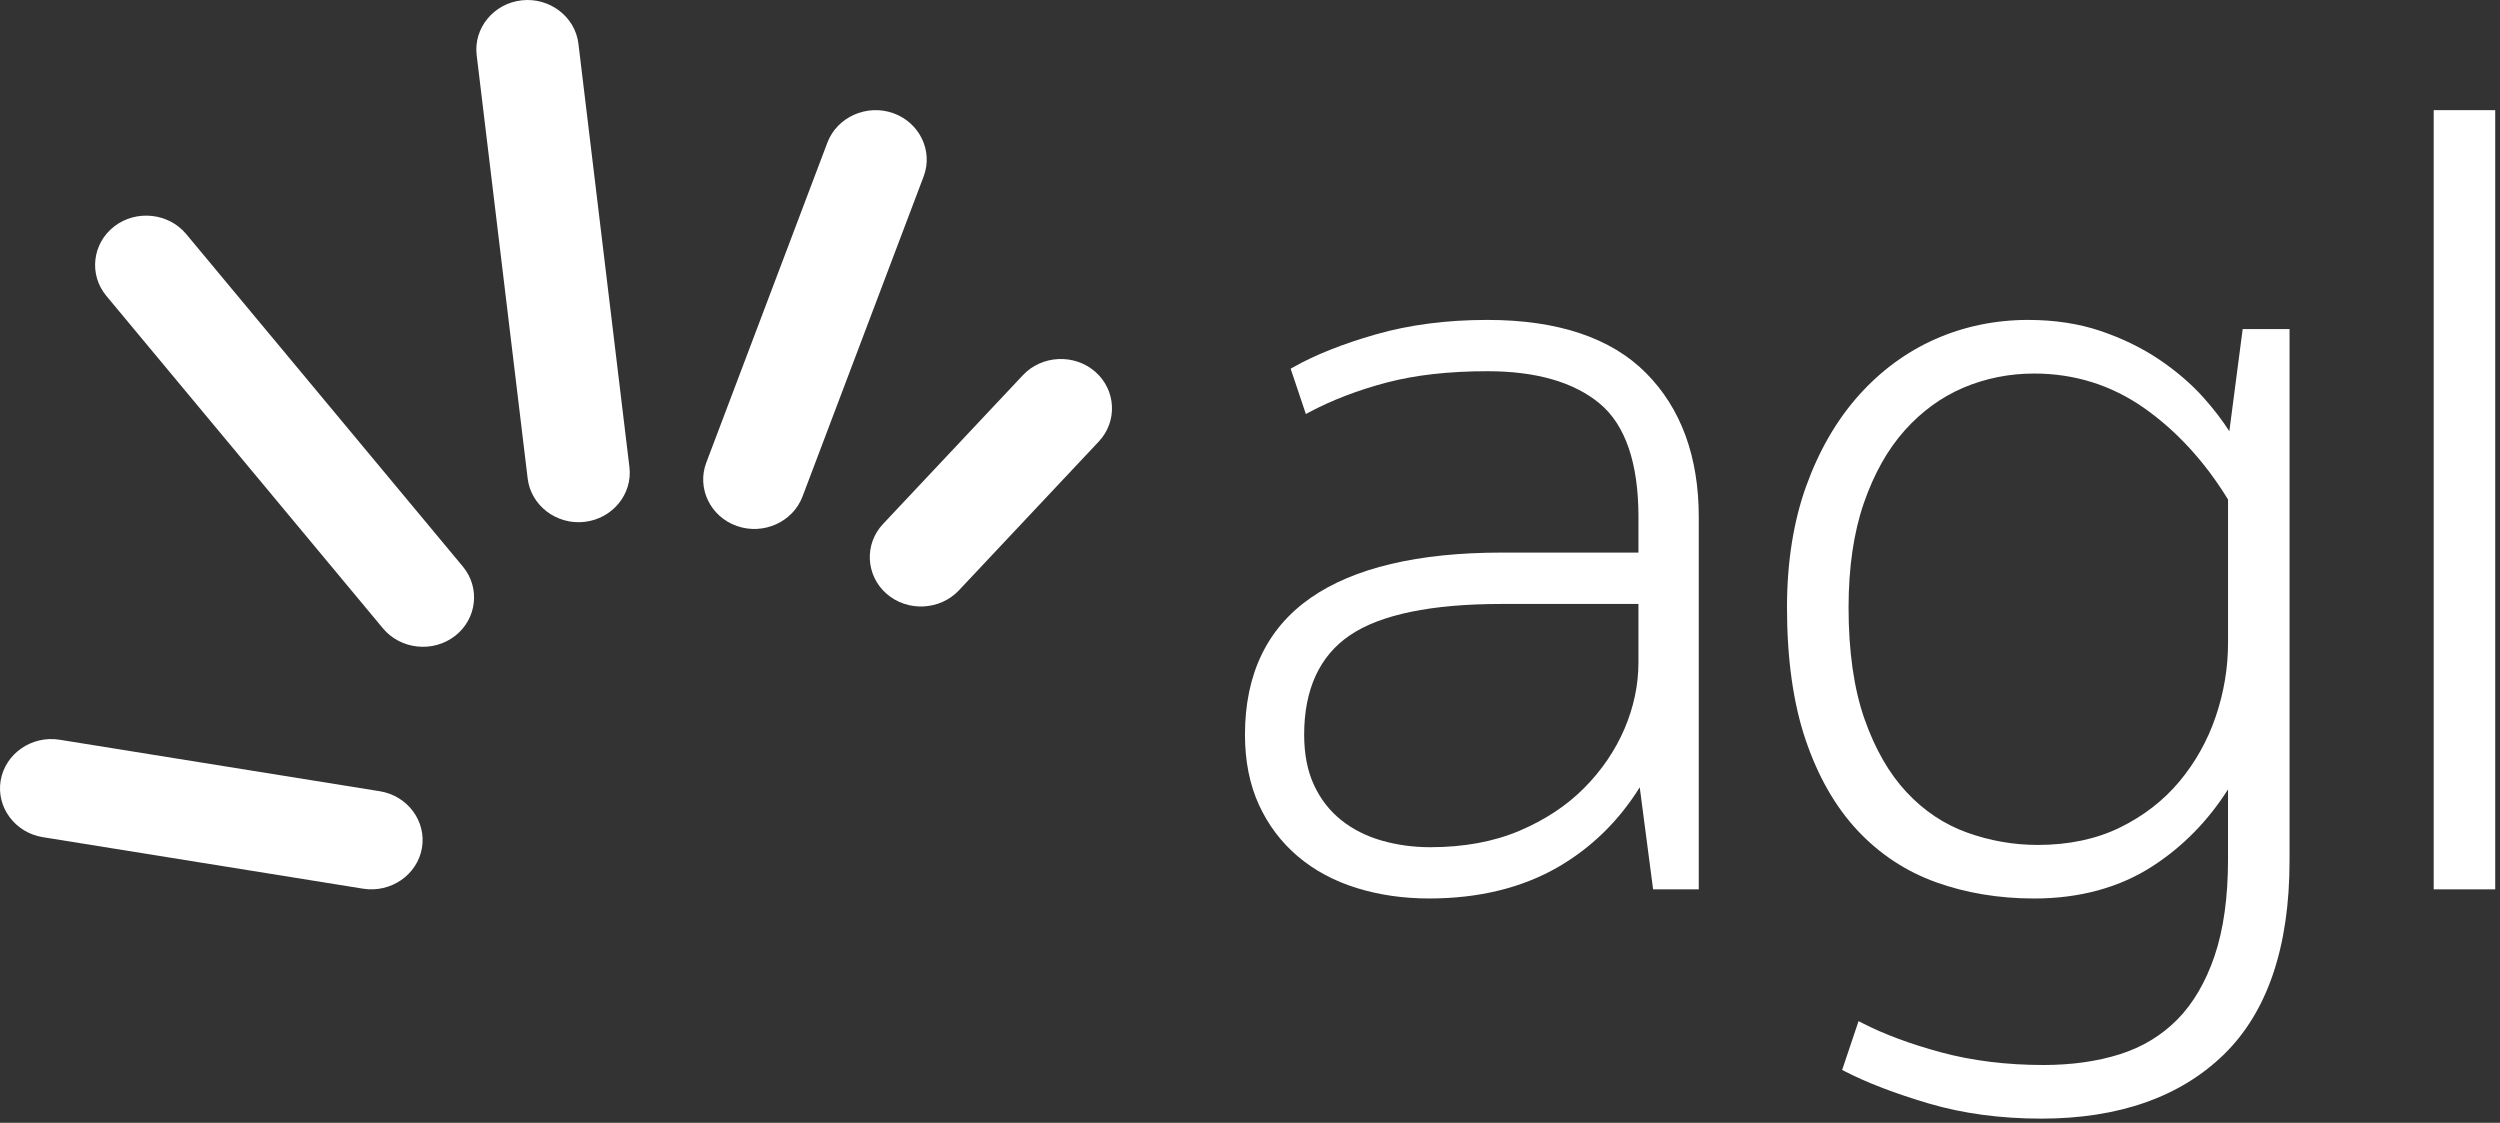 <?xml version="1.0" encoding="UTF-8"?>
<svg width="403px" height="181px" viewBox="0 0 403 181" version="1.1" xmlns="http://www.w3.org/2000/svg" xmlns:xlink="http://www.w3.org/1999/xlink">
    <rect x="0" y="0" width="403" height="181" fill="#333333" stroke="none"/>
    <!-- Generator: Sketch 40.3 (33839) - http://www.bohemiancoding.com/sketch -->
    <title>Group</title>
    <desc>Created with Sketch.</desc>
    <defs></defs>
    <g id="Page-1" stroke="none" stroke-width="1" fill="none" fill-rule="evenodd">
        <g id="Artboard" transform="translate(-14, -12)" fill="#FFFFFF">
            <g id="Group" transform="translate(13, 12)">
                <path d="M240.76,51.571 C234.224,51.571 228.175,52.355 222.78,53.903 C217.398,55.451 212.906,57.239 209.434,59.22 L209.054,59.436 L211.504,66.739 L212.09,66.426 C215.743,64.485 219.928,62.883 224.519,61.669 C229.119,60.455 234.583,59.839 240.76,59.839 C248.63,59.839 254.732,61.597 258.89,65.068 C263.023,68.521 265.12,74.664 265.12,83.328 L265.12,89.077 L243.06,89.077 C229.59,89.077 219.23,91.536 212.267,96.383 C205.249,101.27 201.689,108.69 201.689,118.433 C201.689,122.68 202.447,126.481 203.94,129.736 C205.433,132.994 207.543,135.789 210.214,138.052 C212.872,140.306 216.067,142.022 219.701,143.146 C223.313,144.267 227.24,144.835 231.366,144.835 C239.351,144.835 246.345,143.131 252.155,139.771 C257.515,136.669 261.941,132.348 265.326,126.911 L267.479,143.356 L274.841,143.356 L274.841,83.331 C274.841,73.627 271.986,65.825 266.351,60.142 C260.716,54.456 252.105,51.571 240.76,51.571 Z M265.117,97.354 L265.117,106.8 C265.117,110.409 264.357,114.009 262.861,117.499 C261.358,120.997 259.174,124.206 256.359,127.034 C253.548,129.868 250.029,132.189 245.903,133.935 C241.782,135.684 236.958,136.57 231.563,136.57 C228.817,136.57 226.162,136.207 223.675,135.485 C221.2,134.77 219.012,133.655 217.164,132.168 C215.319,130.689 213.854,128.793 212.81,126.539 C211.763,124.282 211.23,121.556 211.23,118.442 C211.23,111.145 213.698,105.757 218.566,102.433 C223.497,99.064 231.737,97.357 243.063,97.357 L265.117,97.357 L265.117,97.354 Z" id="Shape"></path>
                <path d="M360.369,69.519 C359.219,67.725 357.838,65.921 356.246,64.136 C354.239,61.891 351.817,59.809 349.052,57.948 C346.282,56.085 343.109,54.54 339.624,53.356 C336.128,52.172 332.197,51.571 327.943,51.571 C322.651,51.571 317.608,52.614 312.958,54.67 C308.308,56.725 304.15,59.788 300.6,63.767 C297.057,67.743 294.218,72.65 292.161,78.351 C290.107,84.046 289.063,90.634 289.063,97.928 C289.063,106.208 290.072,113.381 292.061,119.251 C294.055,125.147 296.867,130.061 300.417,133.853 C303.97,137.658 308.233,140.471 313.089,142.217 C317.923,143.954 323.243,144.838 328.9,144.838 C336.262,144.838 342.716,143.068 348.083,139.573 C352.895,136.441 356.95,132.303 360.157,127.248 L360.157,138.578 C360.157,144.643 359.425,149.872 357.982,154.118 C356.545,158.332 354.525,161.776 351.976,164.357 C349.433,166.927 346.319,168.808 342.716,169.947 C339.079,171.095 334.946,171.678 330.433,171.678 C324.509,171.678 318.983,171.002 314.005,169.665 C309.009,168.321 304.696,166.72 301.183,164.904 L300.6,164.604 L297.954,172.472 L298.36,172.682 C301.944,174.536 306.522,176.288 311.967,177.896 C317.431,179.504 323.514,180.322 330.047,180.322 C342.529,180.322 352.428,176.85 359.471,170.001 C366.506,163.152 370.074,152.643 370.074,138.767 L370.074,53.05 L362.52,53.05 L360.369,69.519 Z M360.16,80.521 L360.16,103.659 C360.16,107.653 359.493,111.638 358.178,115.503 C356.866,119.362 354.899,122.881 352.331,125.962 C349.772,129.03 346.543,131.533 342.738,133.397 C338.942,135.257 334.479,136.204 329.48,136.204 C325.599,136.204 321.763,135.53 318.079,134.205 C314.411,132.889 311.132,130.698 308.333,127.696 C305.522,124.687 303.24,120.708 301.548,115.87 C299.852,111.025 298.989,104.987 298.989,97.931 C298.989,91.488 299.818,85.823 301.451,81.101 C303.078,76.386 305.3,72.437 308.052,69.363 C310.789,66.303 313.98,63.986 317.533,62.48 C321.093,60.978 324.92,60.214 328.906,60.214 C335.398,60.214 341.348,62.075 346.593,65.747 C351.839,69.423 356.405,74.393 360.16,80.521 Z" id="Shape"></path>
                <rect id="Rectangle-path" x="393.312" y="17.755" width="9.917" height="125.607"></rect>
                <path d="M19.41,36.502 C22.951,33.762 28.174,34.315 31.017,37.732 L75.613,91.328 C78.456,94.742 77.882,99.779 74.339,102.52 L74.339,102.52 C70.798,105.261 65.575,104.708 62.732,101.291 L18.139,47.694 C15.296,44.277 15.87,39.243 19.41,36.502 L19.41,36.502 Z" id="Shape"></path>
                <path d="M1.112,125.787 C1.86,121.469 6.136,118.523 10.615,119.245 L62.23,127.548 C66.709,128.27 69.763,132.393 69.015,136.712 L69.015,136.712 C68.267,141.03 63.991,143.975 59.513,143.254 L7.897,134.95 C3.419,134.229 0.364,130.106 1.112,125.787 L1.112,125.787 Z" id="Shape"></path>
                <path d="M85.088,0.054 C89.598,-0.451 93.718,2.693 94.242,7.044 L102.464,75.301 C102.987,79.65 99.727,83.623 95.214,84.128 L95.214,84.128 C90.704,84.633 86.584,81.489 86.061,77.137 L77.839,8.881 C77.315,4.532 80.575,0.559 85.088,0.054 L85.088,0.054 Z" id="Shape"></path>
                <path d="M144.966,18.236 C149.233,19.736 151.449,24.331 149.89,28.445 L130.364,80.04 C128.809,84.155 124.044,86.291 119.777,84.789 L119.777,84.789 C115.51,83.289 113.294,78.694 114.852,74.58 L134.378,22.985 C135.937,18.873 140.702,16.737 144.966,18.236 L144.966,18.236 Z" id="Shape"></path>
                <path d="M177.554,59.926 C180.917,62.868 181.175,67.926 178.127,71.172 L155.575,95.163 C152.524,98.406 147.278,98.655 143.912,95.716 L143.912,95.716 C140.549,92.774 140.291,87.716 143.339,84.47 L165.891,60.479 C168.939,57.233 174.188,56.987 177.554,59.926 L177.554,59.926 Z" id="Shape"></path>
            </g>
        </g>
    </g>
</svg>